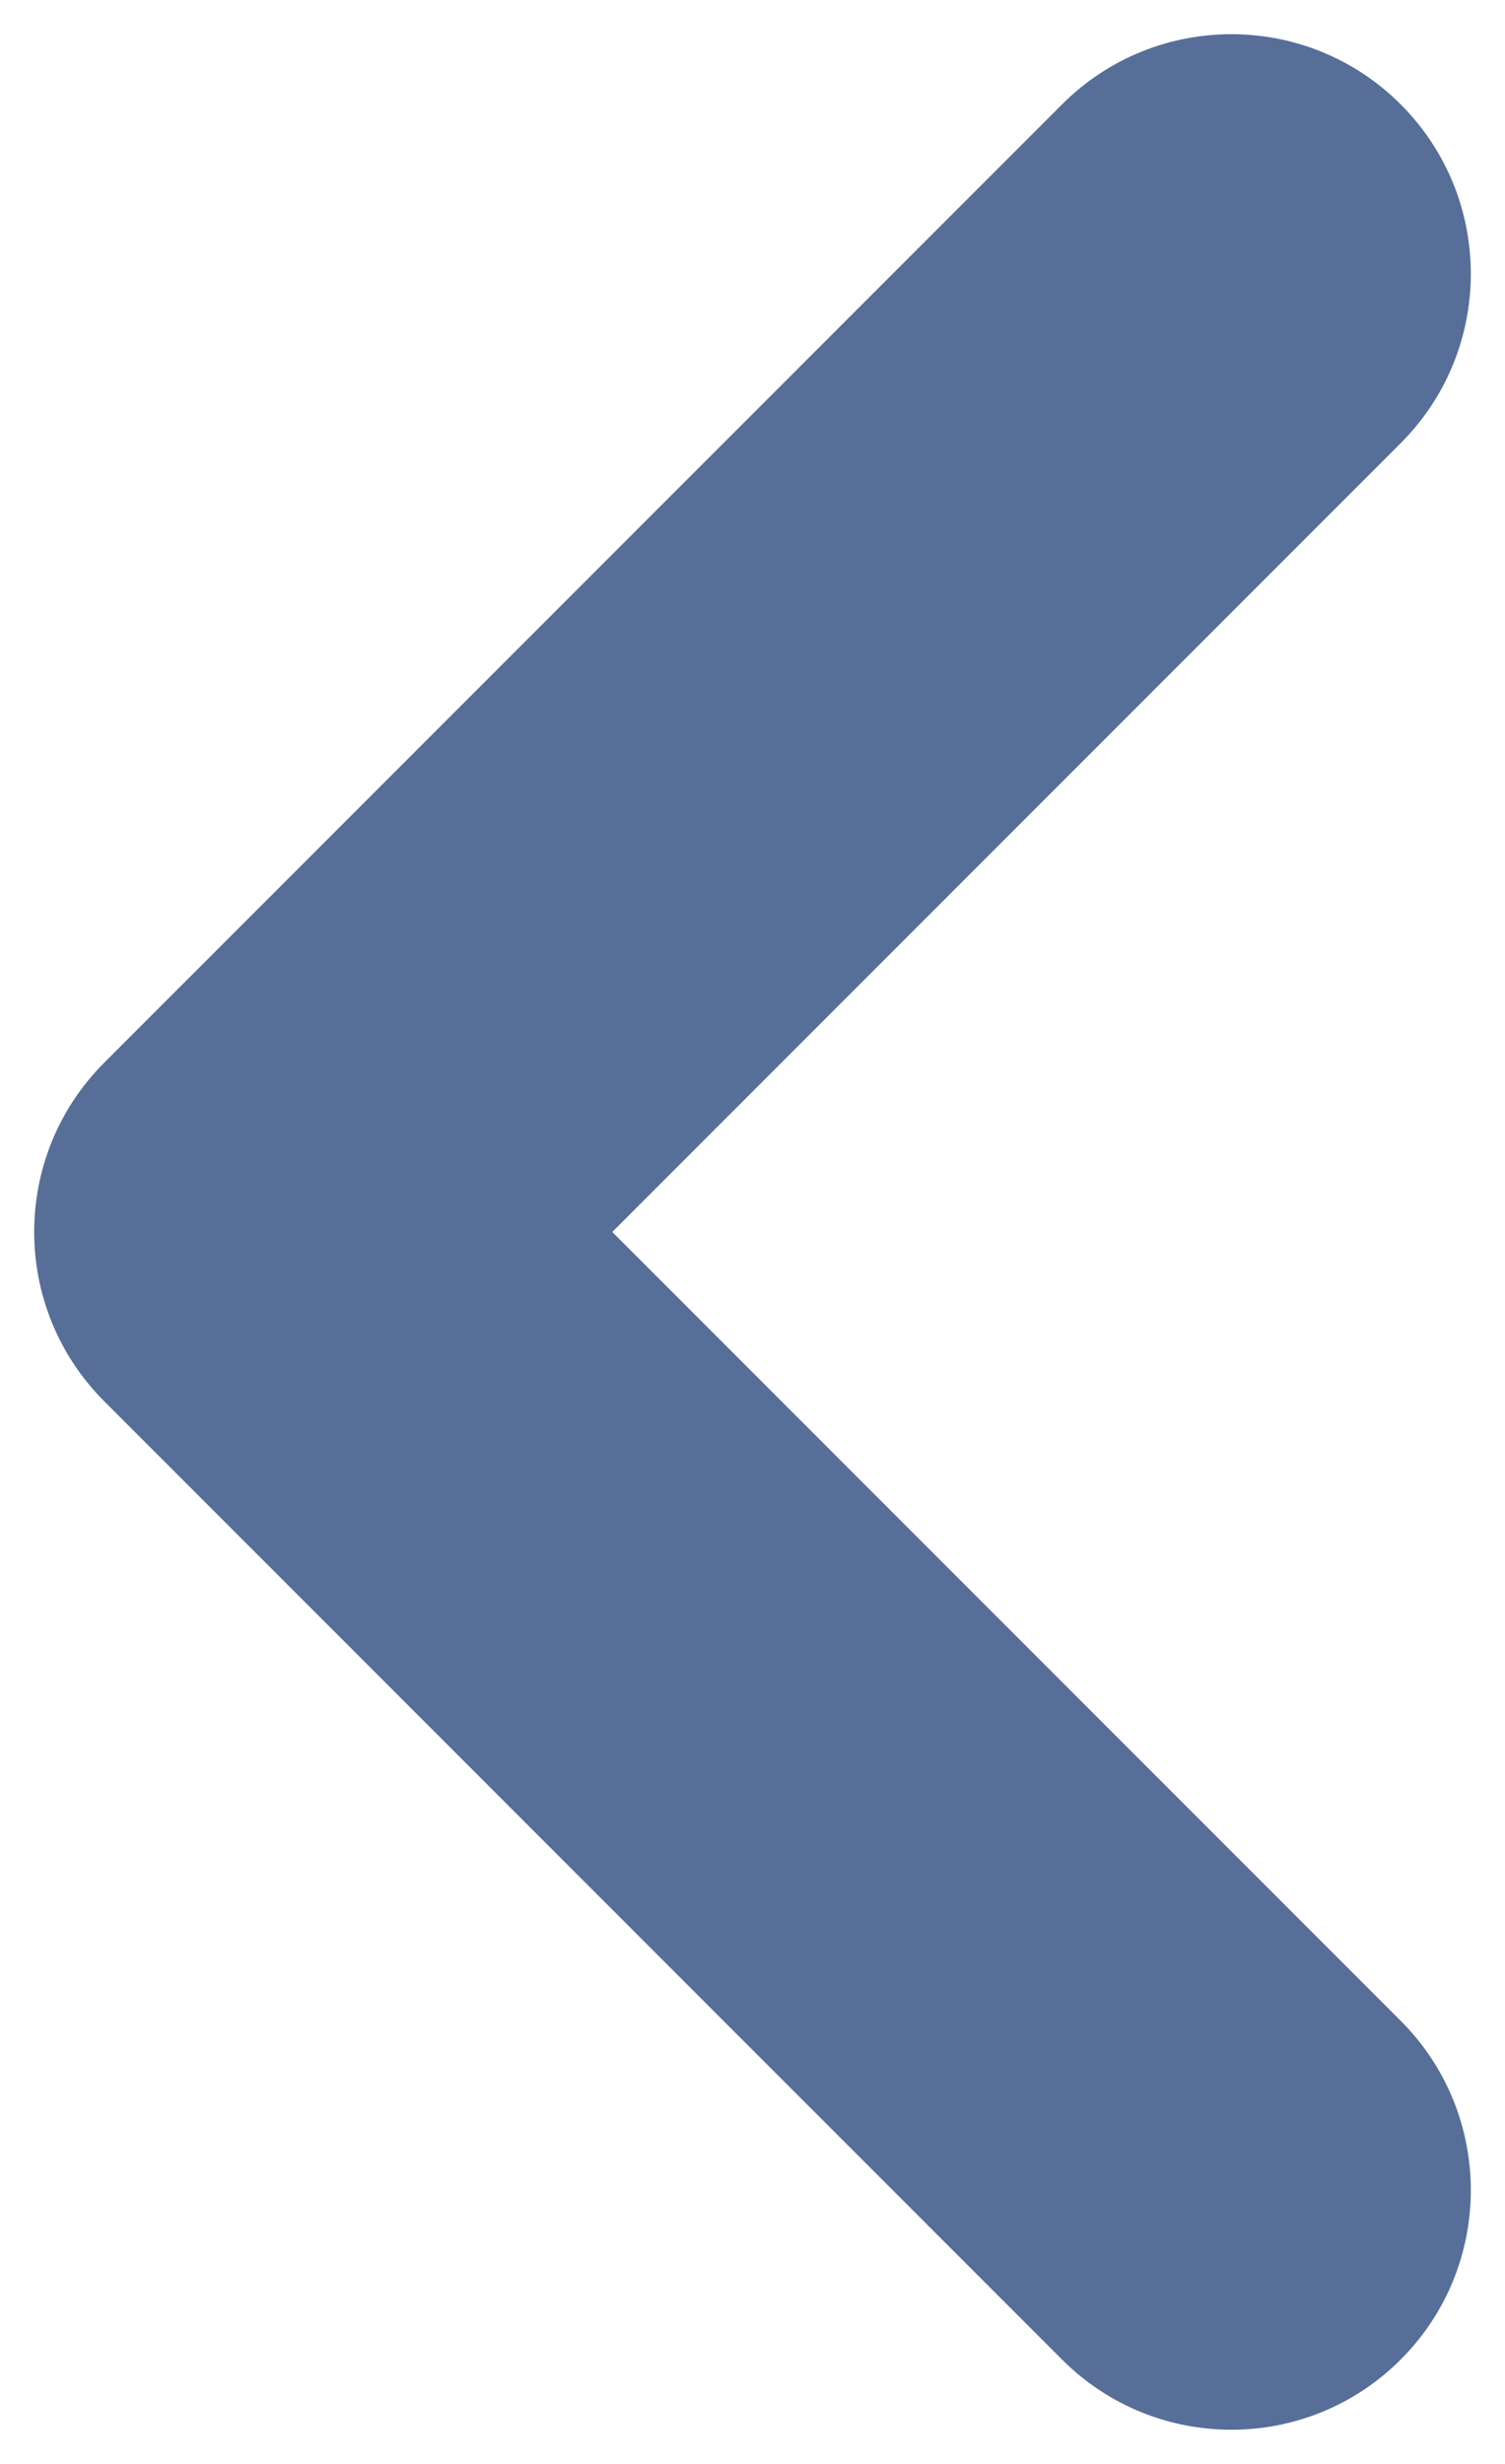 <svg width="22" height="36" viewBox="0 0 22 36" fill="none" xmlns="http://www.w3.org/2000/svg">
<path fill-rule="evenodd" clip-rule="evenodd" d="M20.475 1.525C21.842 2.892 21.842 5.108 20.475 6.475L8.95 18L20.475 29.525C21.842 30.892 21.842 33.108 20.475 34.475C19.108 35.842 16.892 35.842 15.525 34.475L1.525 20.475C0.158 19.108 0.158 16.892 1.525 15.525L15.525 1.525C16.892 0.158 19.108 0.158 20.475 1.525Z" fill="#566E98"/>
</svg>
